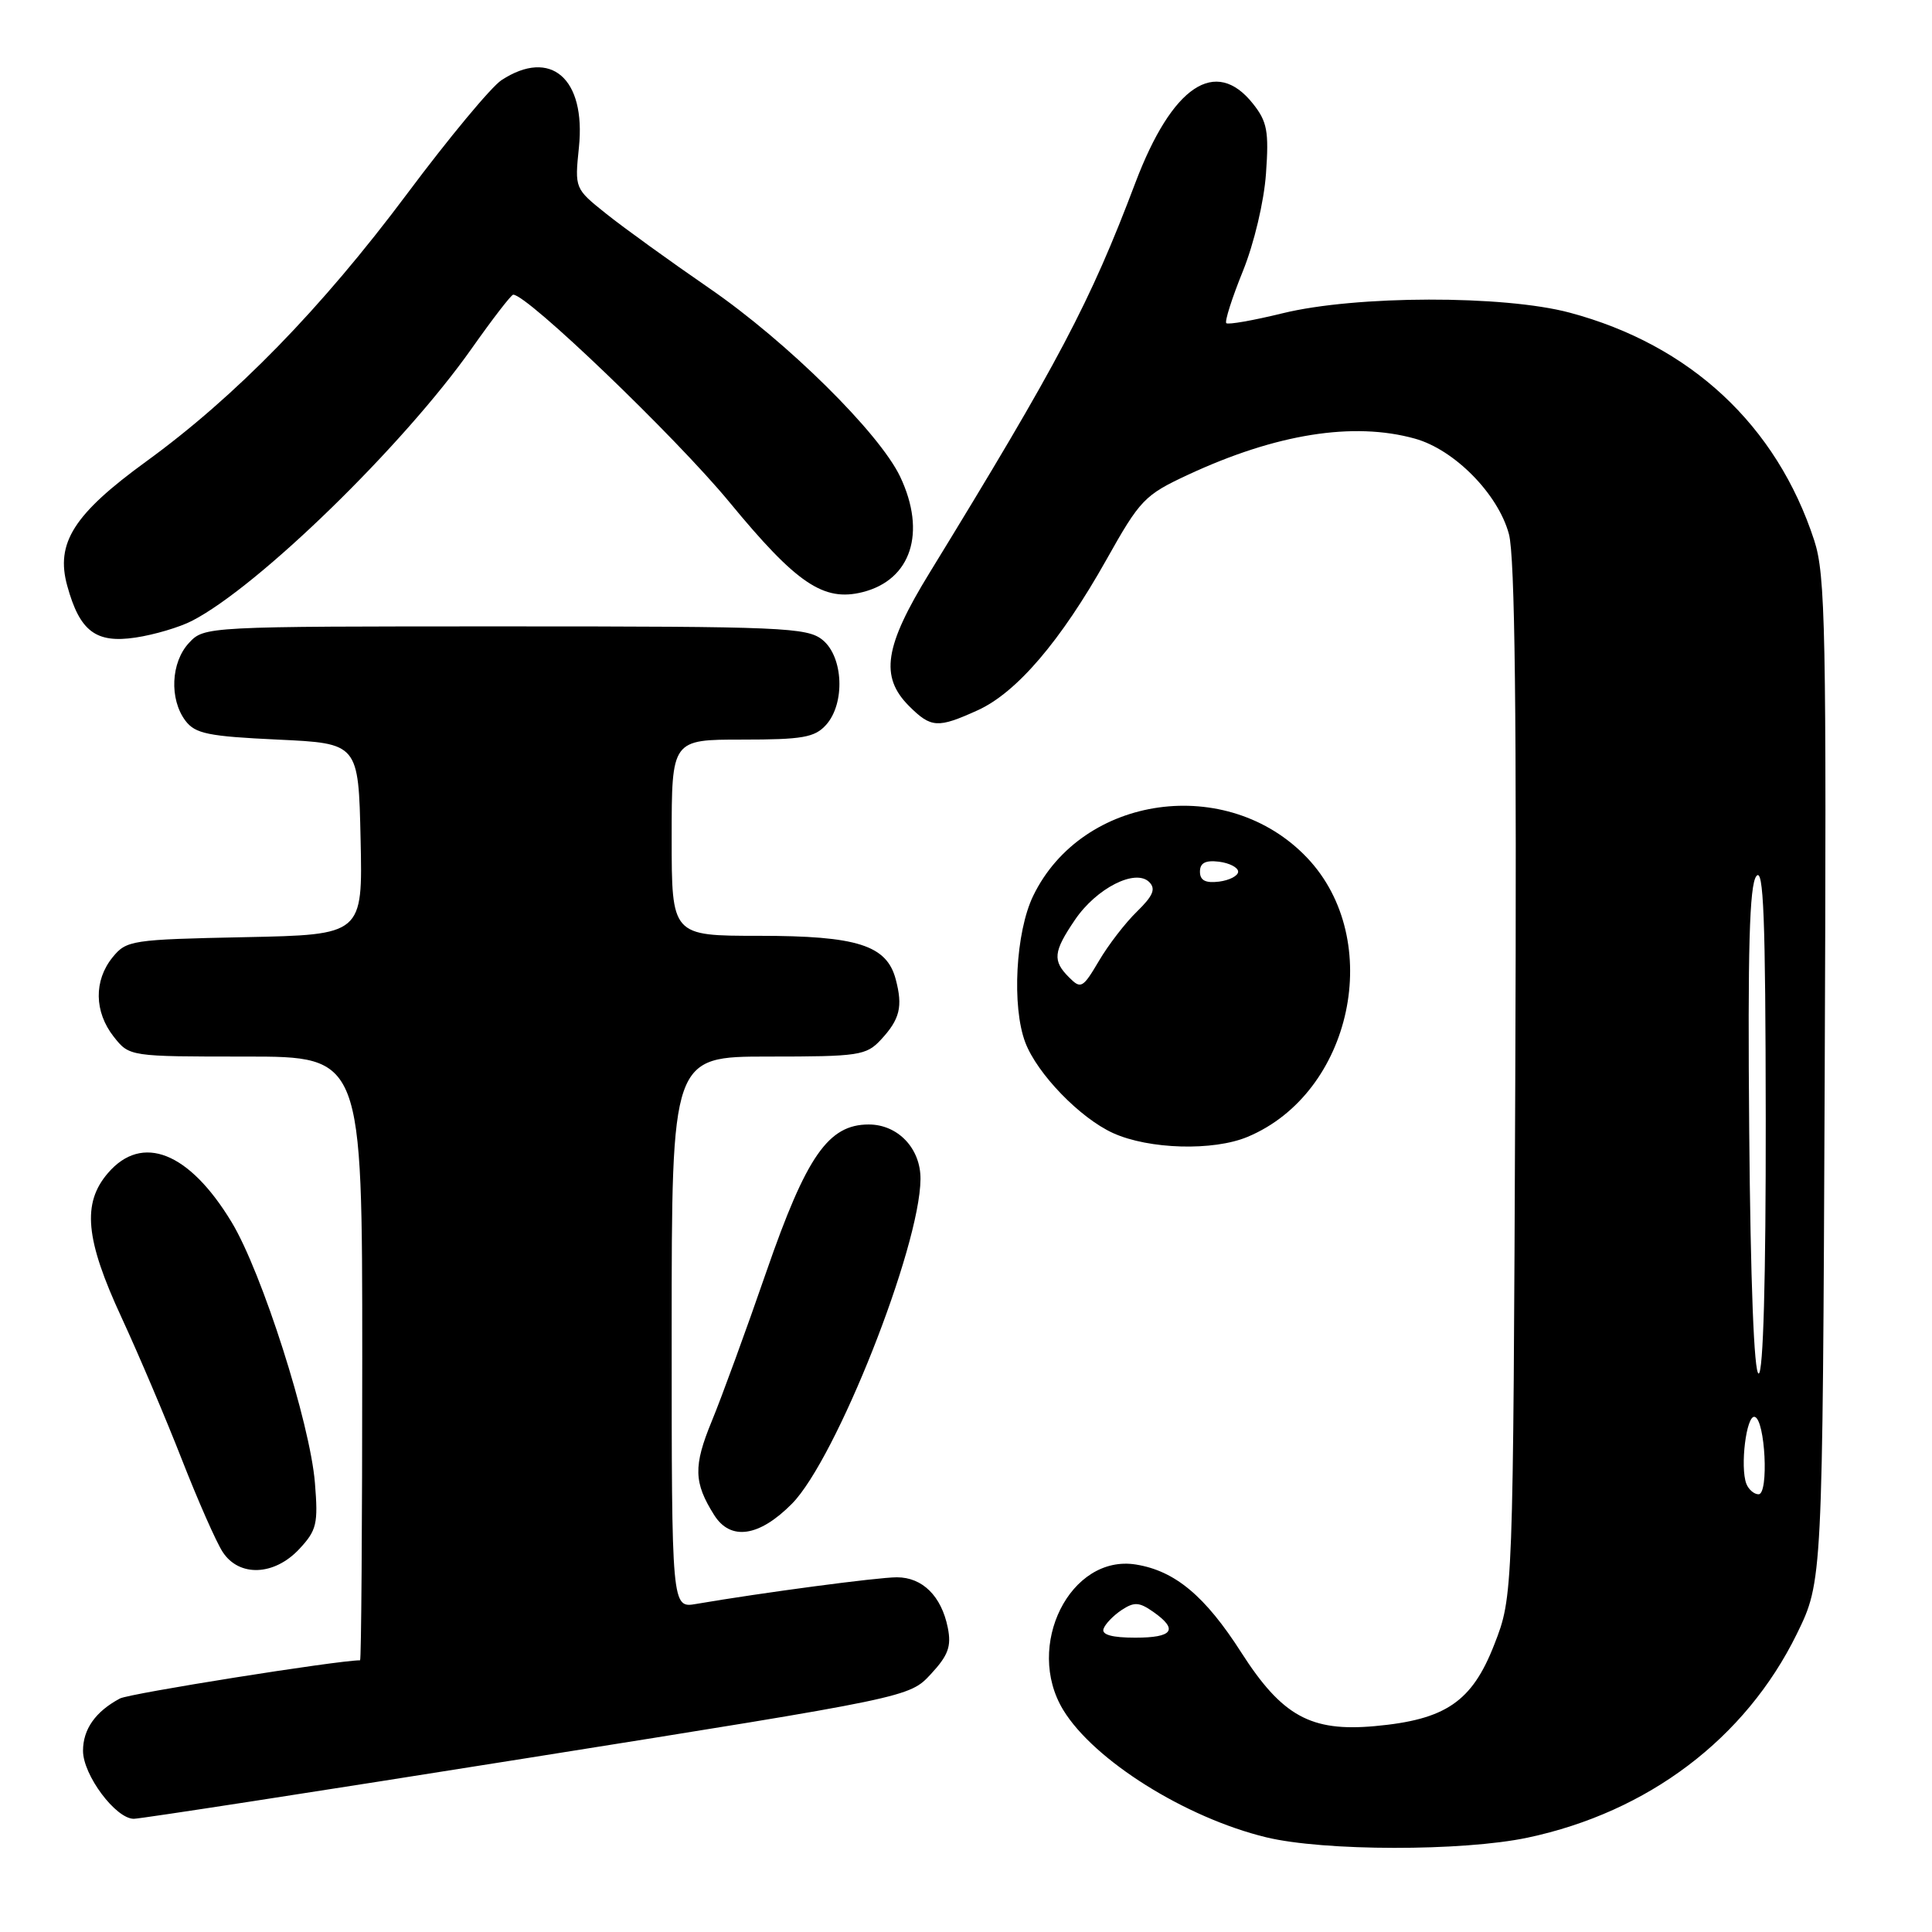 <?xml version="1.0" encoding="UTF-8" standalone="no"?>
<!DOCTYPE svg PUBLIC "-//W3C//DTD SVG 1.1//EN" "http://www.w3.org/Graphics/SVG/1.1/DTD/svg11.dtd" >
<svg xmlns="http://www.w3.org/2000/svg" xmlns:xlink="http://www.w3.org/1999/xlink" version="1.1" viewBox="0 0 256 256">
 <g >
 <path fill="currentColor"
d=" M 202.41 243.50 C 218.40 240.11 231.28 230.37 238.08 216.52 C 241.50 209.54 241.50 209.54 241.78 143.11 C 242.03 83.37 241.89 76.17 240.39 71.59 C 235.41 56.34 223.98 45.70 208.00 41.43 C 199.24 39.09 179.66 39.13 169.95 41.51 C 166.08 42.46 162.72 43.05 162.49 42.82 C 162.26 42.59 163.24 39.50 164.68 35.95 C 166.17 32.27 167.49 26.71 167.75 23.00 C 168.15 17.41 167.91 16.11 166.03 13.75 C 161.08 7.50 155.31 11.37 150.45 24.20 C 144.42 40.14 140.33 47.90 123.16 75.92 C 117.18 85.66 116.57 89.66 120.45 93.55 C 123.38 96.47 124.25 96.52 129.56 94.11 C 134.71 91.77 140.55 84.94 146.59 74.19 C 151.07 66.20 151.66 65.59 157.42 62.91 C 169.07 57.49 179.32 55.85 187.48 58.12 C 192.71 59.57 198.51 65.45 199.94 70.77 C 200.74 73.74 200.98 94.83 200.78 143.23 C 200.50 211.50 200.50 211.50 198.00 217.91 C 195.05 225.49 191.56 227.87 182.17 228.72 C 173.69 229.49 169.88 227.39 164.48 218.97 C 159.68 211.47 155.70 208.15 150.53 207.31 C 141.82 205.90 135.72 218.11 140.89 226.59 C 144.96 233.26 157.07 240.85 167.77 243.45 C 175.40 245.30 193.80 245.32 202.41 243.50 Z  M 69.89 232.95 C 120.50 224.90 120.50 224.90 123.35 221.82 C 125.65 219.34 126.08 218.15 125.59 215.69 C 124.75 211.49 122.23 209.00 118.84 209.00 C 116.30 209.00 100.95 211.04 92.25 212.53 C 89.00 213.09 89.00 213.09 89.00 176.55 C 89.00 140.00 89.00 140.00 101.83 140.00 C 113.84 140.00 114.78 139.86 116.74 137.75 C 119.24 135.05 119.65 133.39 118.69 129.77 C 117.50 125.24 113.59 124.00 100.55 124.00 C 89.00 124.00 89.00 124.00 89.00 111.00 C 89.00 98.00 89.00 98.00 98.35 98.00 C 106.32 98.00 107.95 97.72 109.45 96.06 C 112.01 93.22 111.76 87.04 108.99 84.79 C 106.95 83.14 103.73 83.00 66.93 83.00 C 27.22 83.00 27.07 83.01 25.04 85.19 C 22.64 87.76 22.42 92.64 24.57 95.50 C 25.87 97.22 27.59 97.57 36.79 98.00 C 47.50 98.50 47.50 98.50 47.78 111.18 C 48.06 123.86 48.06 123.86 32.44 124.18 C 17.42 124.49 16.75 124.59 14.91 126.86 C 12.42 129.94 12.48 134.07 15.07 137.37 C 17.15 140.00 17.15 140.00 32.57 140.00 C 48.00 140.00 48.00 140.00 48.00 180.00 C 48.00 202.00 47.87 220.00 47.71 220.00 C 44.76 220.00 17.14 224.39 15.89 225.06 C 12.65 226.79 11.00 229.13 11.00 231.99 C 11.00 235.20 15.33 241.00 17.73 241.00 C 18.59 241.00 42.06 237.38 69.89 232.95 Z  M 39.66 205.25 C 41.97 202.77 42.17 201.91 41.73 196.50 C 41.09 188.56 34.70 168.56 30.69 161.94 C 25.07 152.64 18.83 150.17 14.31 155.43 C 10.85 159.44 11.30 164.22 16.12 174.61 C 18.38 179.50 21.97 187.95 24.10 193.40 C 26.23 198.84 28.66 204.36 29.51 205.65 C 31.69 208.99 36.35 208.80 39.66 205.25 Z  M 104.94 199.25 C 110.79 193.32 121.89 165.30 121.97 156.25 C 122.01 152.19 118.99 149.00 115.11 149.00 C 109.76 149.00 106.86 153.17 101.55 168.50 C 98.89 176.20 95.63 185.12 94.31 188.32 C 91.86 194.27 91.92 196.45 94.63 200.75 C 96.80 204.20 100.60 203.64 104.94 199.25 Z  M 165.31 150.64 C 179.19 144.84 183.52 124.53 173.20 113.66 C 162.68 102.59 143.41 105.27 136.90 118.71 C 134.58 123.50 134.05 133.39 135.86 138.14 C 137.45 142.30 143.11 148.15 147.49 150.14 C 152.25 152.30 160.77 152.54 165.31 150.64 Z  M 25.47 82.25 C 34.28 77.70 53.45 59.02 62.50 46.18 C 65.25 42.28 67.72 39.07 68.00 39.05 C 69.77 38.94 89.51 57.88 96.63 66.51 C 105.55 77.34 109.12 79.76 114.30 78.46 C 120.74 76.84 122.78 70.56 119.28 63.17 C 116.52 57.37 104.33 45.32 94.01 38.21 C 88.78 34.61 82.62 30.16 80.32 28.32 C 76.15 24.99 76.15 24.98 76.71 19.53 C 77.65 10.40 72.98 6.35 66.45 10.62 C 65.09 11.51 59.47 18.28 53.95 25.67 C 42.56 40.91 31.22 52.54 19.34 61.17 C 9.77 68.13 7.34 71.96 8.91 77.62 C 10.57 83.66 12.70 85.27 17.96 84.48 C 20.44 84.11 23.82 83.11 25.47 82.25 Z  M 146.22 215.84 C 146.43 215.20 147.51 214.08 148.60 213.35 C 150.28 212.24 150.94 212.27 152.80 213.57 C 156.18 215.94 155.44 217.00 150.42 217.00 C 147.37 217.00 145.96 216.61 146.22 215.84 Z  M 231.40 196.61 C 230.55 194.38 231.40 187.48 232.50 187.74 C 233.90 188.07 234.40 198.00 233.02 198.00 C 232.42 198.00 231.70 197.37 231.40 196.61 Z  M 231.78 149.85 C 231.57 125.75 231.81 117.30 232.72 116.10 C 233.68 114.83 233.94 121.51 233.97 148.25 C 233.99 169.48 233.64 182.00 233.03 182.00 C 232.42 182.00 231.95 169.83 231.78 149.85 Z  M 141.67 129.52 C 139.44 127.30 139.56 126.12 142.44 121.88 C 145.29 117.68 150.46 115.06 152.28 116.88 C 153.18 117.78 152.79 118.70 150.66 120.78 C 149.12 122.27 146.84 125.23 145.60 127.35 C 143.48 130.94 143.22 131.08 141.67 129.52 Z  M 159.00 115.50 C 159.00 114.34 159.73 113.96 161.53 114.18 C 162.92 114.36 164.06 114.95 164.06 115.50 C 164.06 116.05 162.92 116.64 161.53 116.82 C 159.73 117.04 159.00 116.66 159.00 115.50 Z "/>
</g>
</svg>